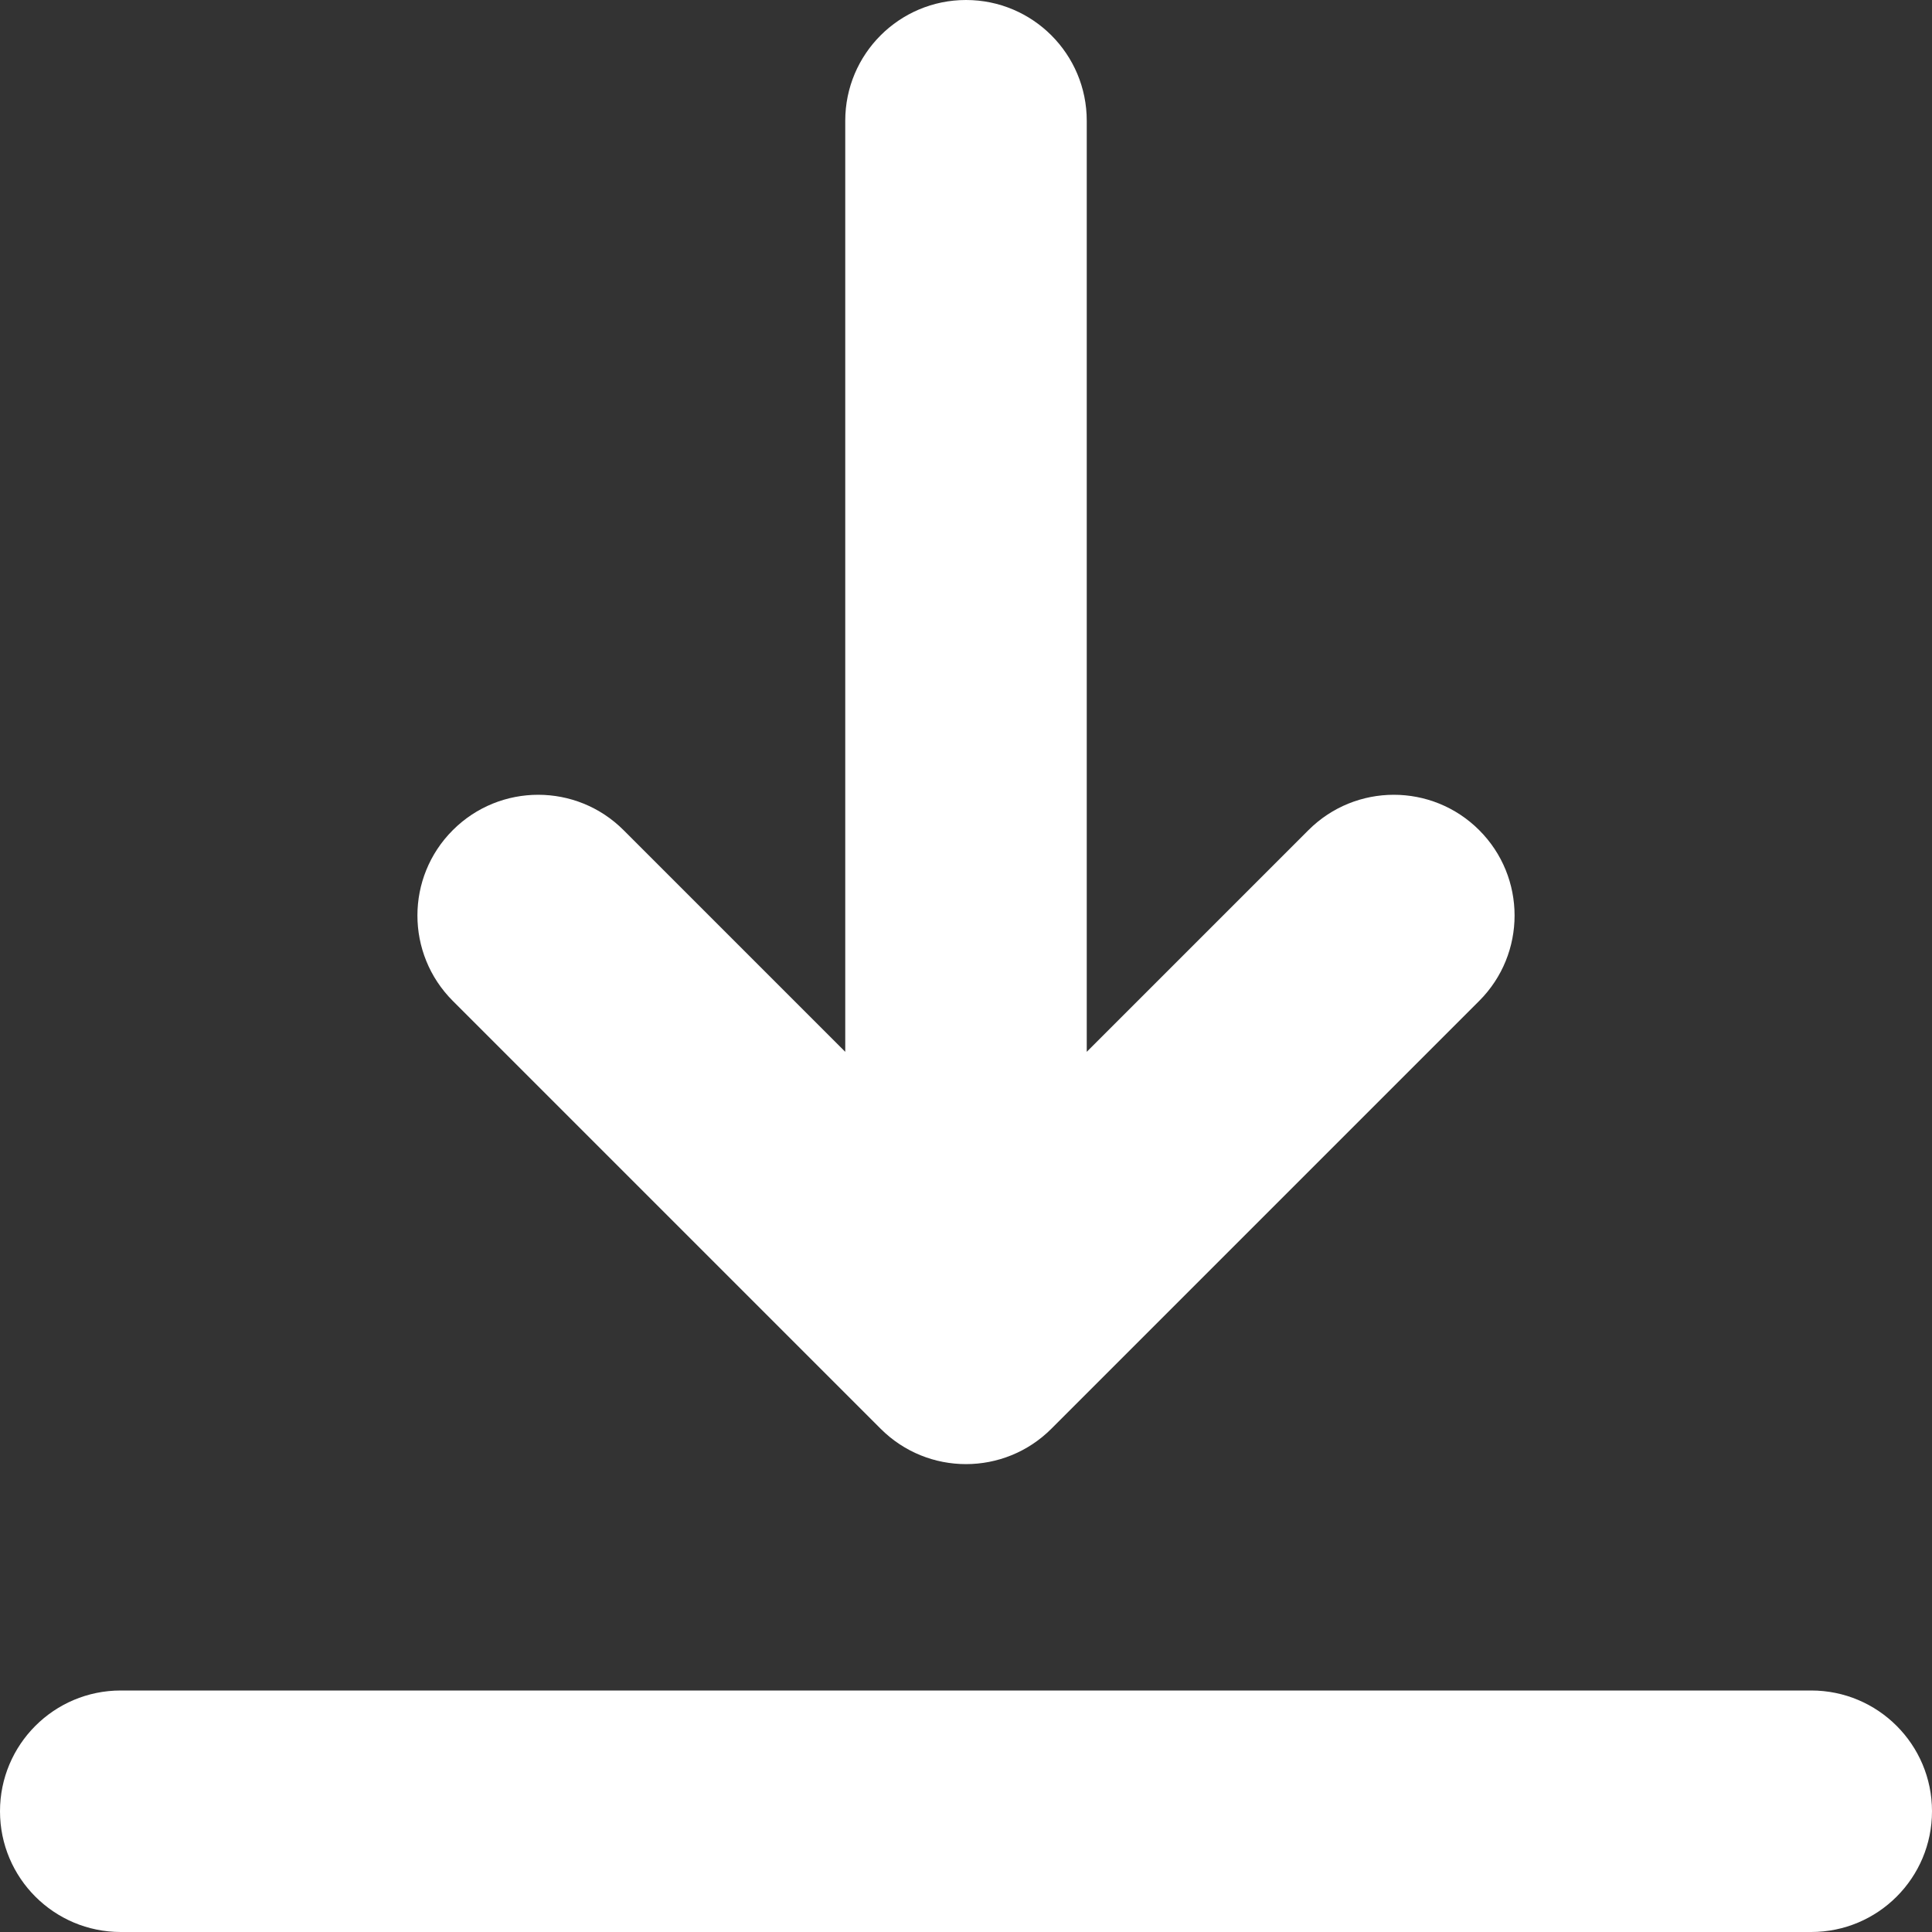 <svg width="40" height="40" viewBox="0 0 40 40" fill="none" xmlns="http://www.w3.org/2000/svg">
<rect x="0" y="0" width="40" height="40" fill="#333333" stroke="none"/>
<path d="M40 37.5C40 38.881 38.881 40 37.5 40H2.5C1.119 40 0 38.881 0 37.5C0 36.119 1.119 35 2.5 35H37.5C38.881 35 40 36.119 40 37.5ZM18.232 29.58C18.721 30.069 19.36 30.313 20 30.313C20.64 30.313 21.28 30.068 21.768 29.58L30.625 20.723C31.602 19.746 31.602 18.163 30.625 17.187C29.649 16.211 28.066 16.211 27.09 17.187L22.5 21.777V2.5C22.5 1.119 21.381 0 20 0C18.619 0 17.5 1.119 17.5 2.5V21.777L12.91 17.187C11.934 16.211 10.351 16.211 9.375 17.187C8.398 18.163 8.398 19.746 9.375 20.723L18.232 29.58Z" fill="white"/>
</svg>
